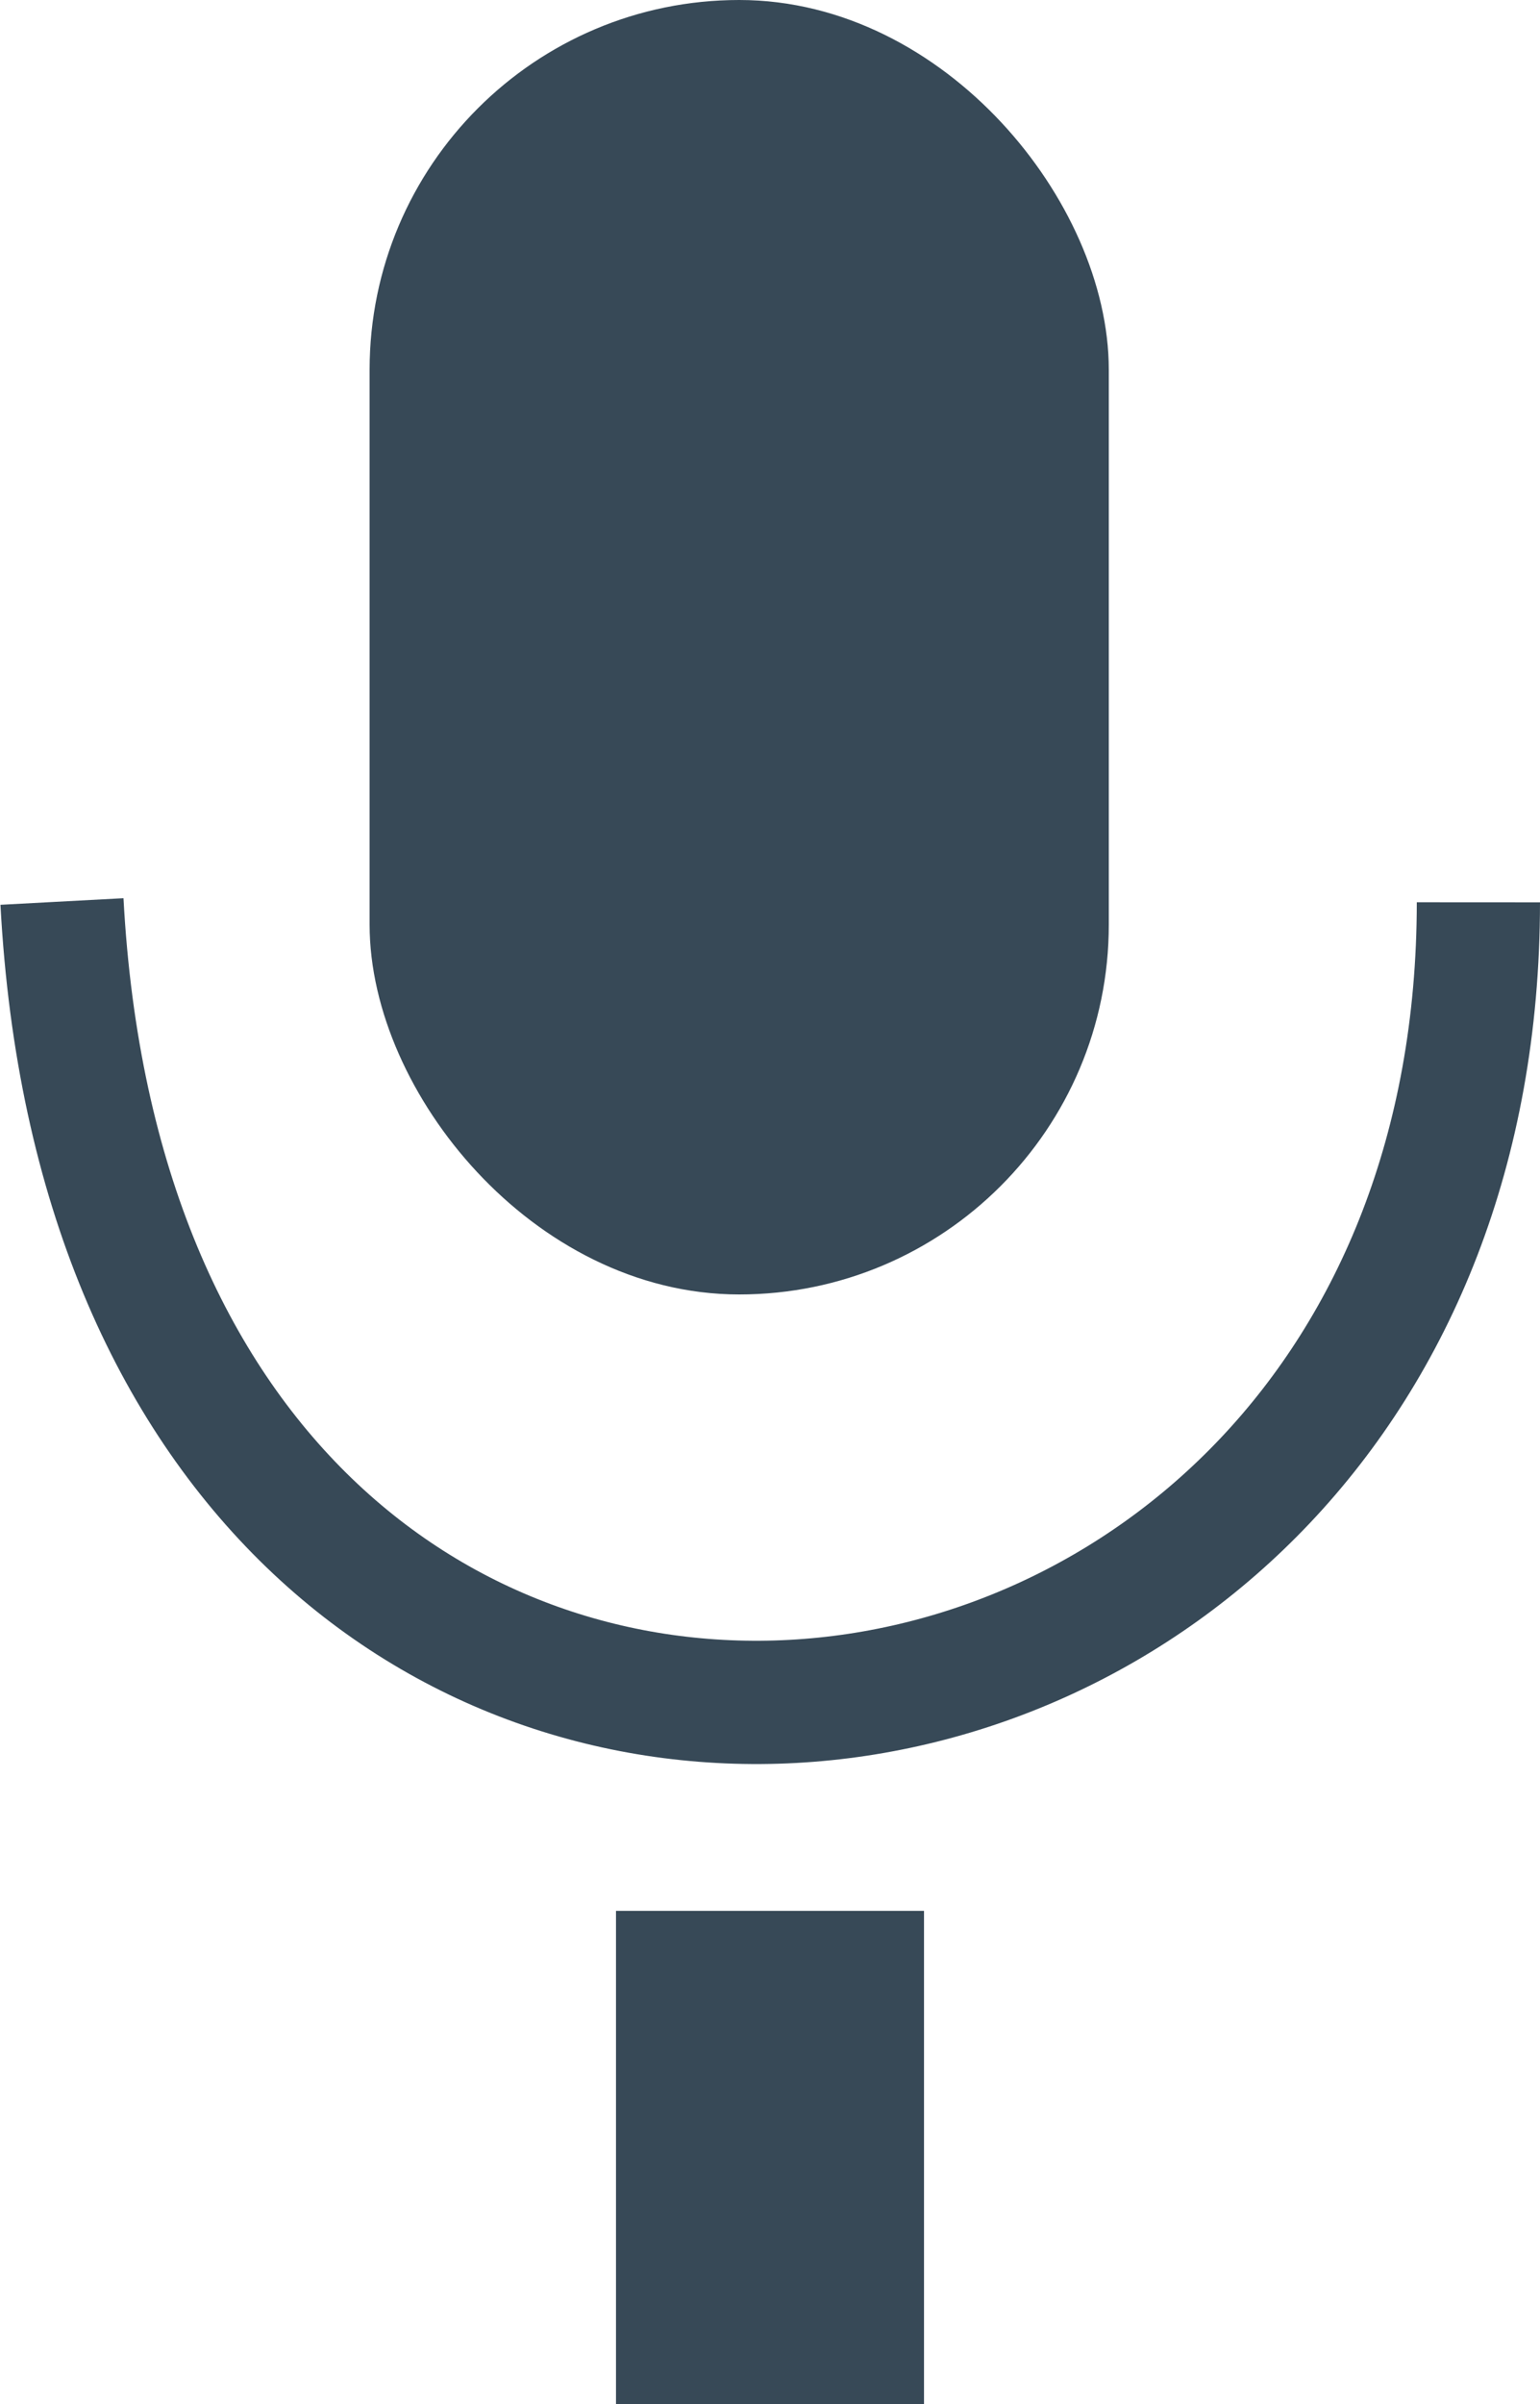 <svg width="25" height="39" viewBox="0 0 25 39" fill="none" xmlns="http://www.w3.org/2000/svg">
<path d="M1.006 14.625C1.996 33.154 23.991 30.697 24 14.638" stroke="#374957" stroke-width="2"/>
<rect x="6.5" y="0.5" width="11" height="20" rx="5.5" fill="#374957" stroke="#374957"/>
<rect x="10.5" y="31.5" width="4" height="7" fill="#374957" stroke="#374957"/>
</svg>
